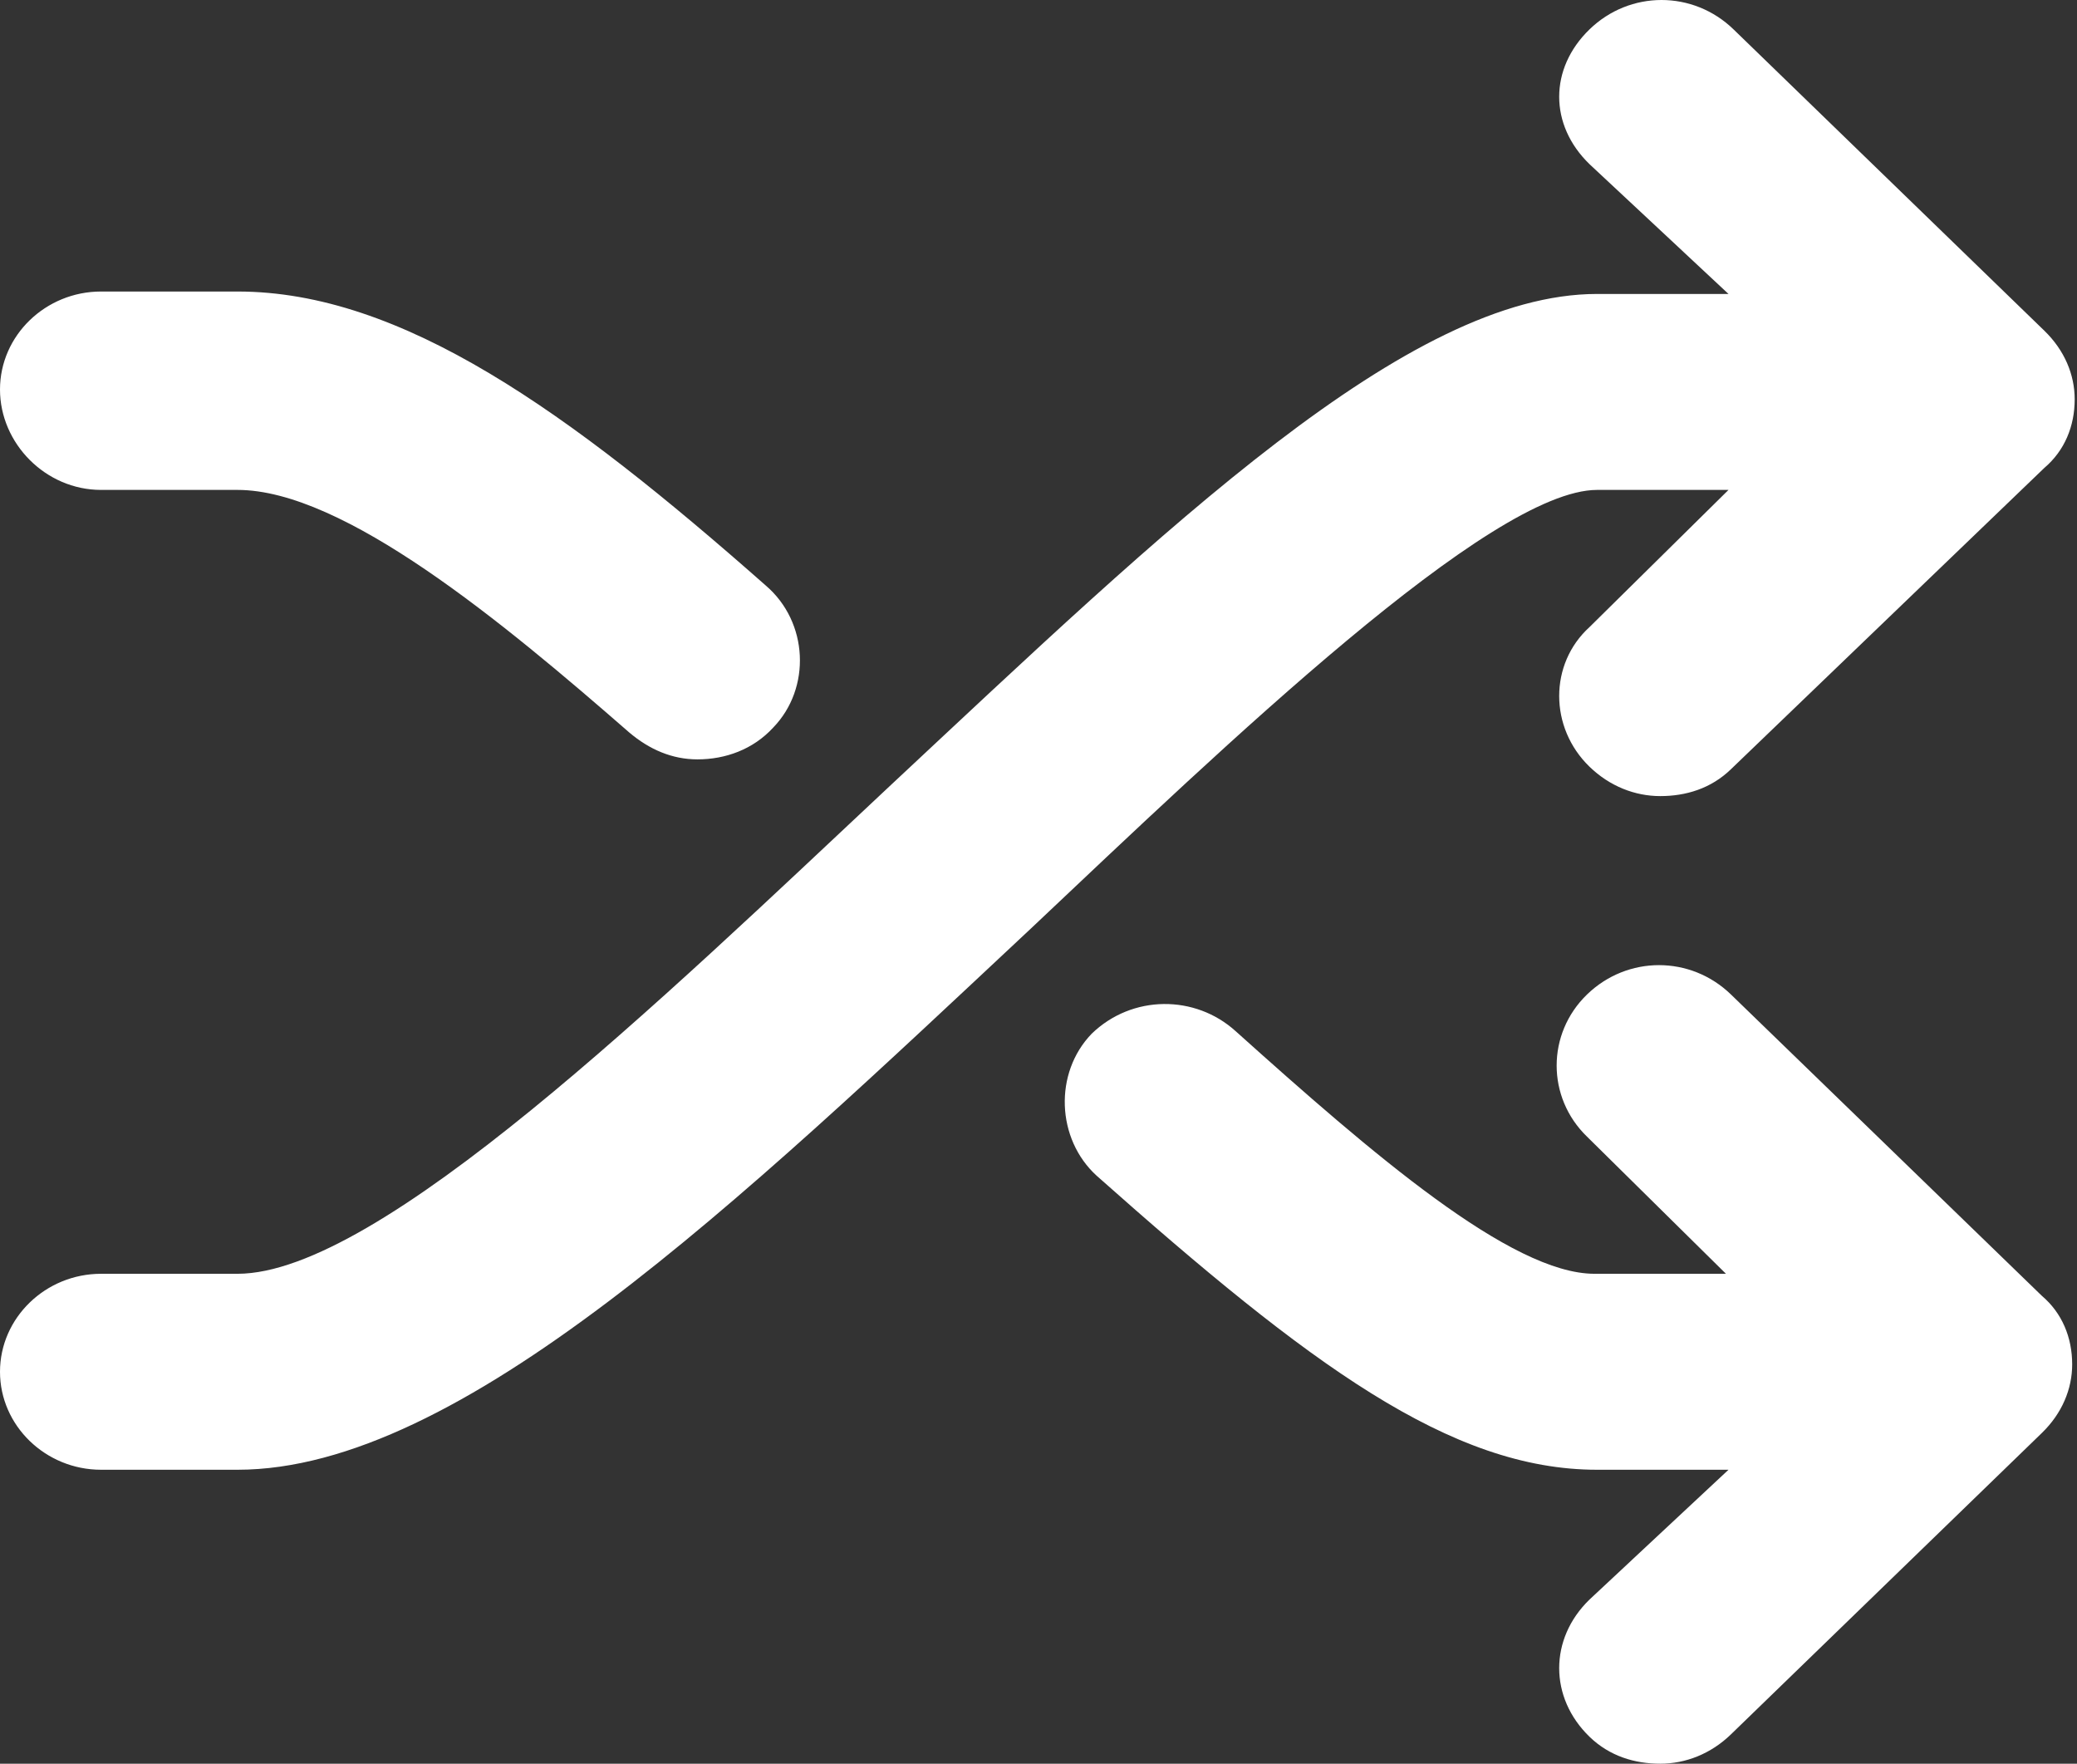 <?xml version="1.0" encoding="UTF-8" standalone="no"?>
<svg width="53px" height="45px" viewBox="0 0 53 45" version="1.1" xmlns="http://www.w3.org/2000/svg" xmlns:xlink="http://www.w3.org/1999/xlink">
    <rect x="0" y="0" width="53" height="45" fill="#333333" stroke="none"/>
    <!-- Generator: Sketch 47.1 (45422) - http://www.bohemiancoding.com/sketch -->
    <title>icon-random</title>
    <desc>Created with Sketch.</desc>
    <defs></defs>
    <g id="Design" stroke="none" stroke-width="1" fill="none" fill-rule="evenodd">
        <g id="Artboard" transform="translate(-504, -76)" fill-rule="nonzero" fill="#FFFFFF">
            <path d="M544.754,88.5 C542.045,88.5 535.275,95 530.309,99.688 C522.829,106.688 515.736,113.5 510.061,113.5 L506.579,113.5 C505.161,113.5 504,112.375 504,111 C504,109.625 505.161,108.5 506.579,108.5 L510.061,108.5 C513.673,108.5 520.895,101.5 526.698,96.062 C533.792,89.438 539.917,83.5 544.754,83.5 L548.107,83.5 L544.56,80.188 C543.529,79.188 543.529,77.75 544.56,76.75 C545.592,75.75 547.204,75.75 548.236,76.75 L556.167,84.438 C556.683,84.938 556.941,85.562 556.941,86.188 C556.941,86.875 556.683,87.5 556.167,87.938 L548.171,95.625 C547.656,96.125 547.011,96.312 546.366,96.312 C545.721,96.312 545.076,96.062 544.56,95.562 C543.529,94.562 543.529,92.938 544.56,92 L548.107,88.5 L544.754,88.5 Z M548.171,101.375 C547.14,100.375 545.528,100.375 544.496,101.375 C543.464,102.375 543.464,104 544.496,105 L548.042,108.5 L544.689,108.5 C542.561,108.5 539.015,105.438 535.533,102.312 C534.501,101.375 532.889,101.375 531.857,102.375 C530.89,103.375 530.954,105.062 531.986,106 C537.403,110.812 541.014,113.5 544.754,113.5 L548.107,113.5 L544.56,116.812 C543.529,117.812 543.529,119.312 544.56,120.312 C545.076,120.812 545.721,121 546.366,121 C547.011,121 547.656,120.75 548.171,120.25 L556.103,112.562 C556.619,112.062 556.877,111.438 556.877,110.812 C556.877,110.125 556.619,109.5 556.103,109.062 L548.171,101.375 Z M506.579,88.5 L510.061,88.5 C512.77,88.5 516.832,91.875 520.056,94.688 C520.572,95.125 521.153,95.375 521.798,95.375 C522.507,95.375 523.216,95.125 523.732,94.562 C524.699,93.562 524.635,91.875 523.539,90.938 C518.509,86.5 514.253,83.438 510.061,83.438 L506.579,83.438 C505.161,83.438 504,84.562 504,85.938 C504,87.312 505.161,88.5 506.579,88.5 Z" id="icon-random"></path>
        </g>
    </g>
</svg>

